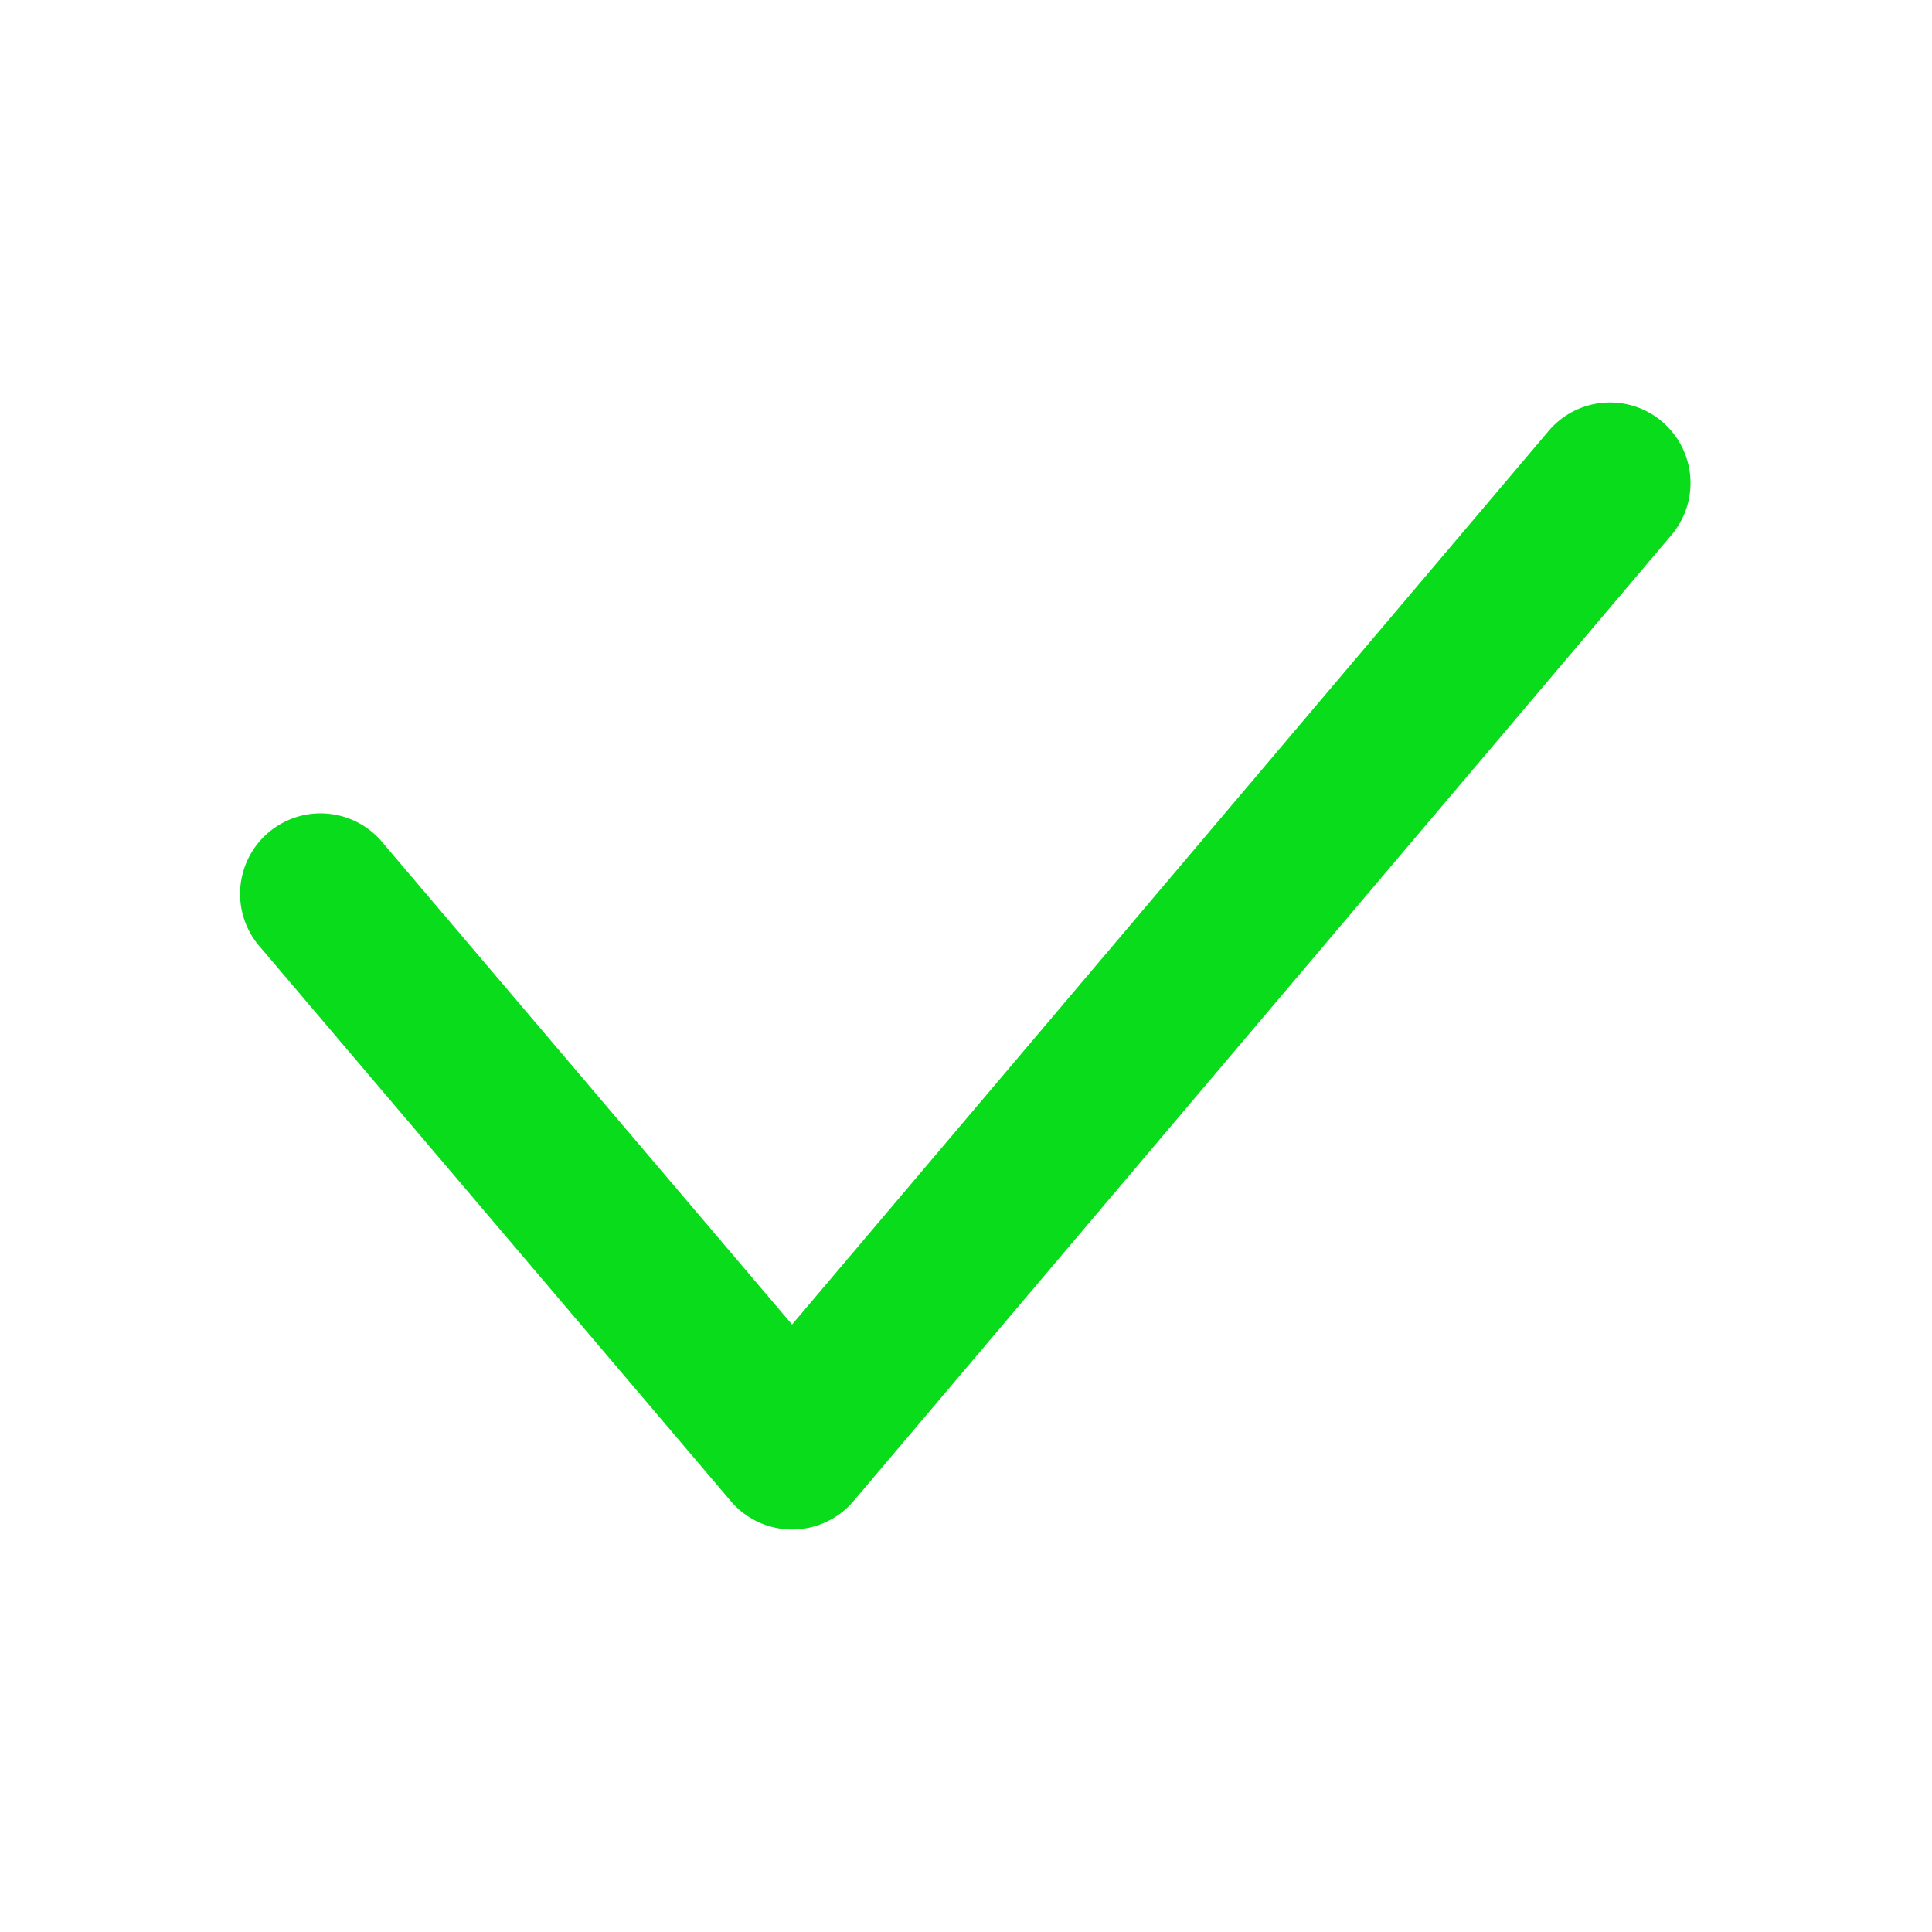 <svg width="24" height="24" fill="none" xmlns="http://www.w3.org/2000/svg"><path fill-rule="evenodd" clip-rule="evenodd" d="M20.646 5.237a1 1 0 01.117 1.41l-10.16 12a1 1 0 01-1.525 0l-5.84-6.875a1 1 0 111.524-1.294l5.077 5.976 9.398-11.1a1 1 0 011.41-.117z" fill="#08DC1B"/></svg>